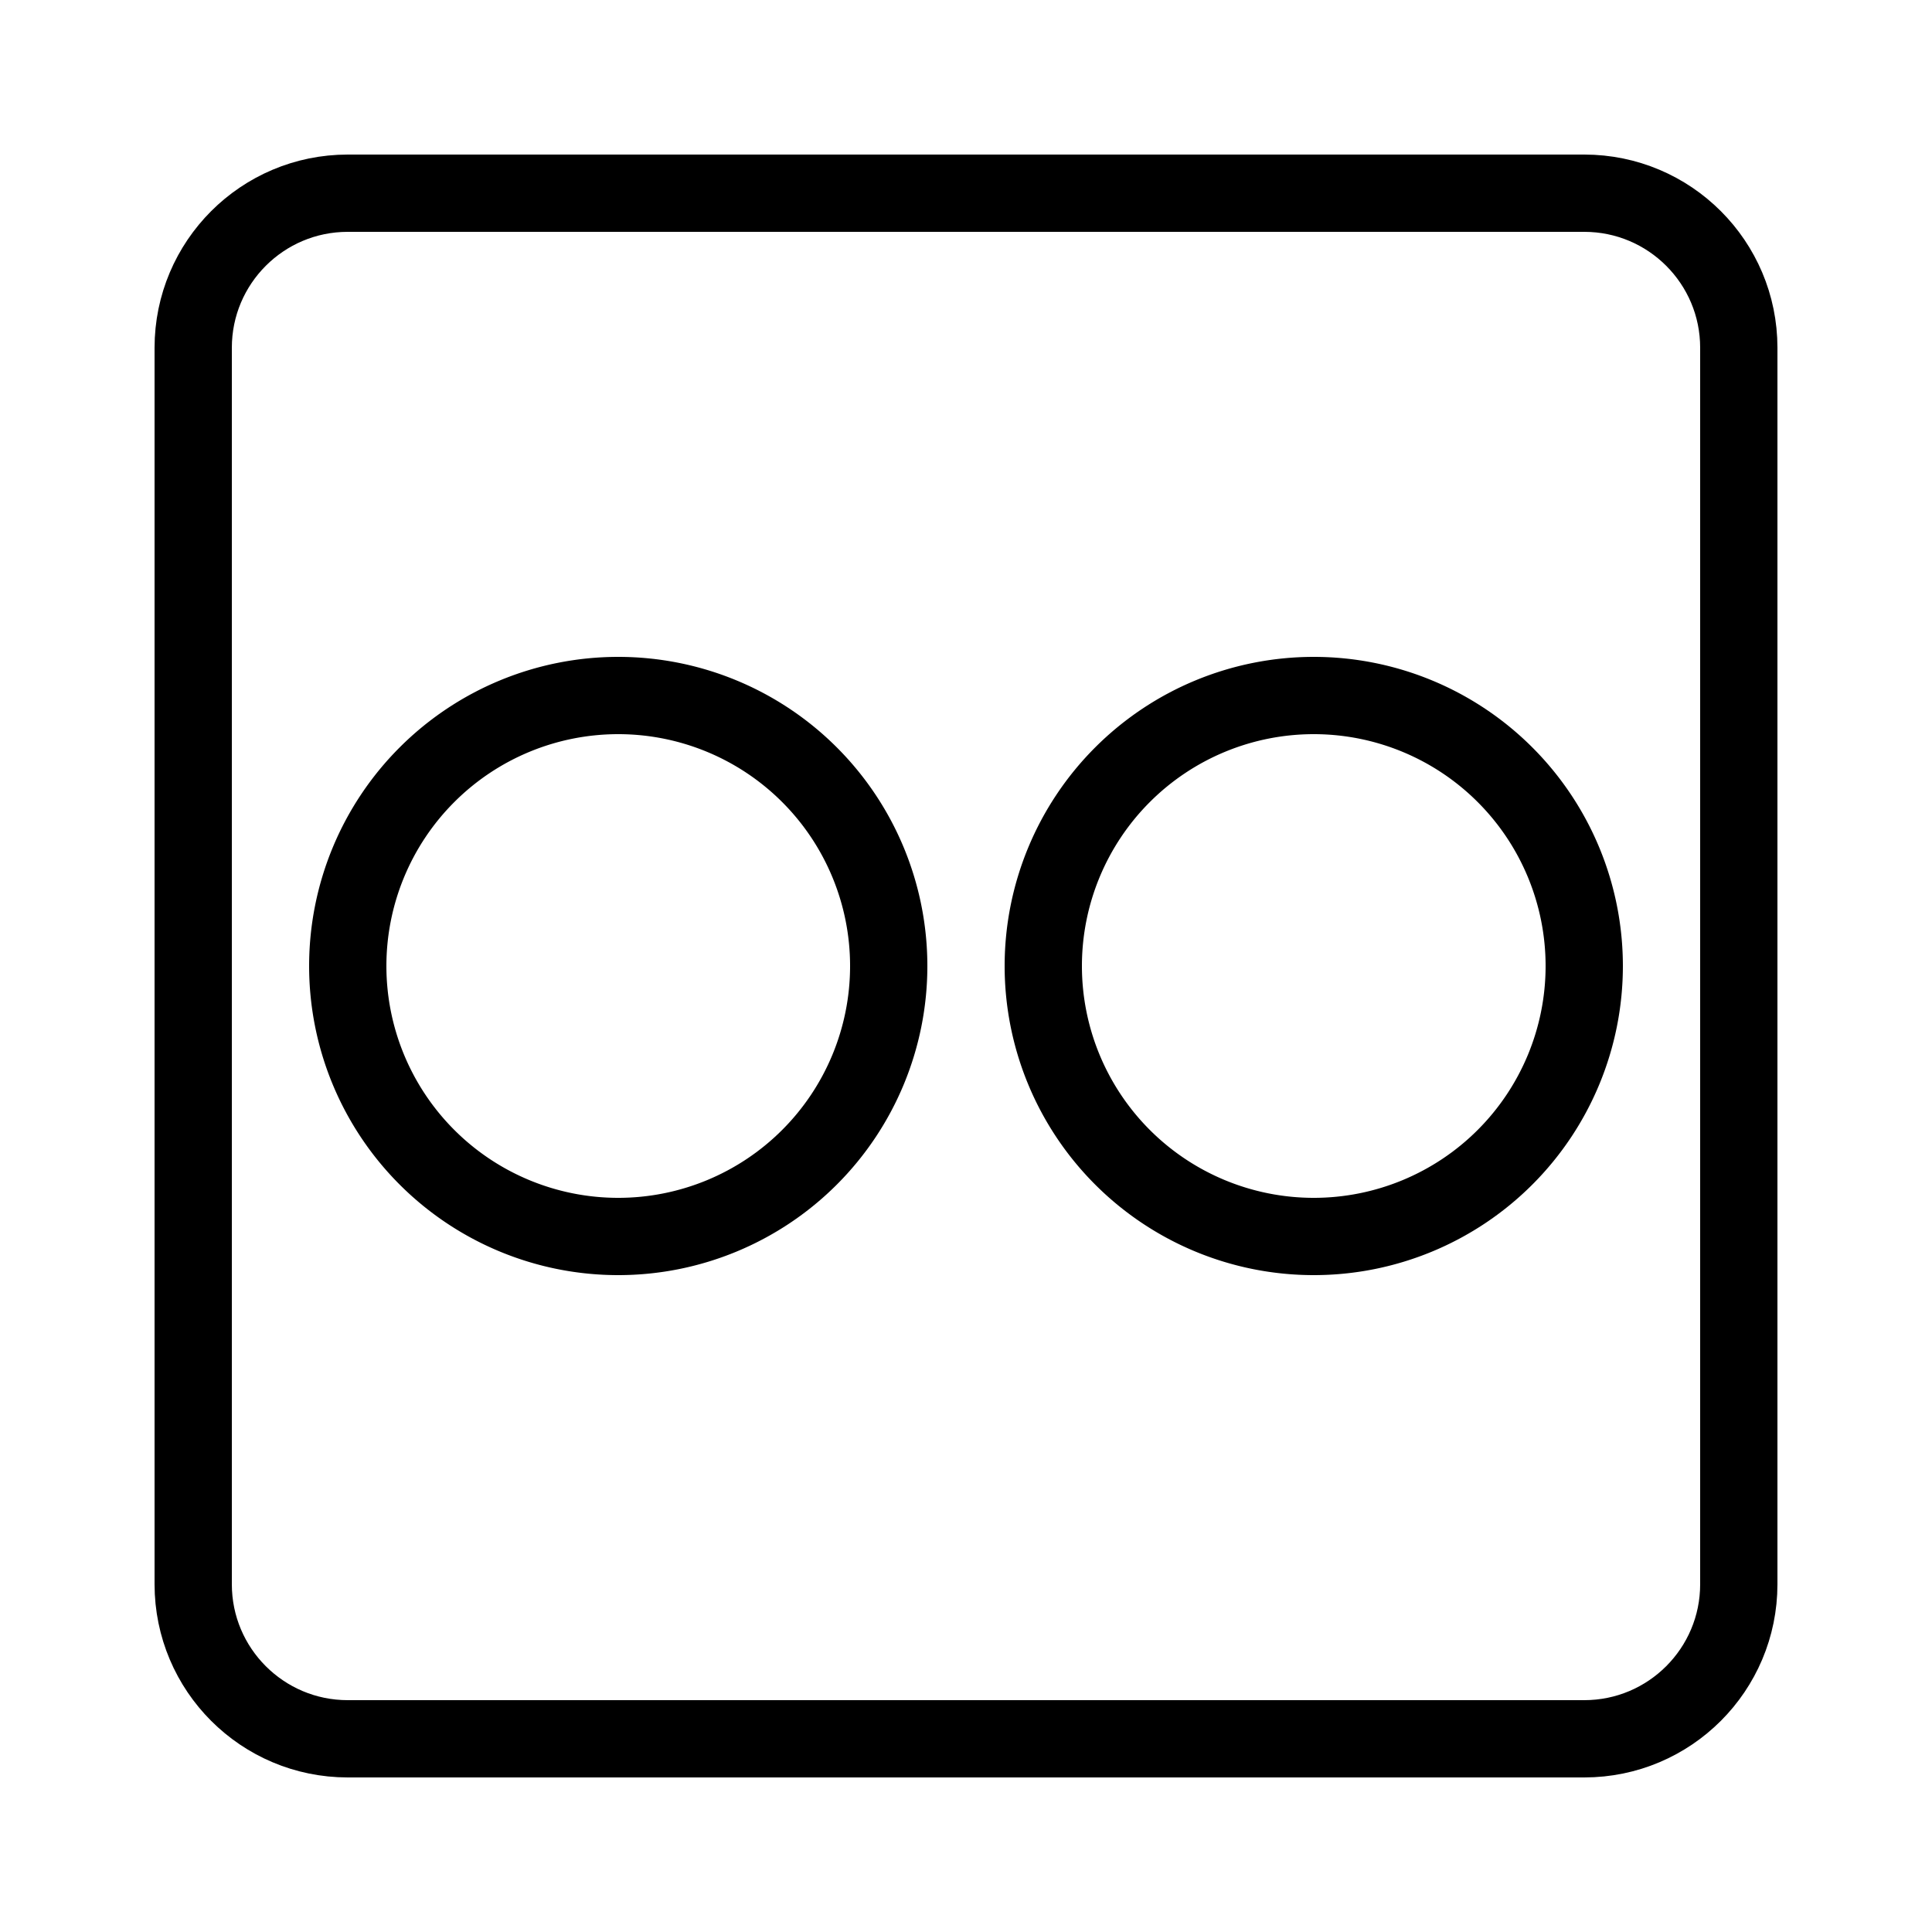 <svg fill="#000000" xmlns="http://www.w3.org/2000/svg" viewBox="0 0 50 50" width="50px" height="50px"><path fill="none" stroke="#000000" stroke-linecap="round" stroke-linejoin="round" stroke-miterlimit="10" stroke-width="2" d="M9,45h32c2.209,0,4-1.791,4-4V9c0-2.209-1.791-4-4-4H9C6.791,5,5,6.791,5,9v32C5,43.209,6.791,45,9,45z"/><path fill="none" stroke="#000000" stroke-linecap="round" stroke-linejoin="round" stroke-miterlimit="10" stroke-width="2" d="M34 18A7 7 0 1 0 34 32 7 7 0 1 0 34 18zM16 18A7 7 0 1 0 16 32 7 7 0 1 0 16 18z"/></svg>